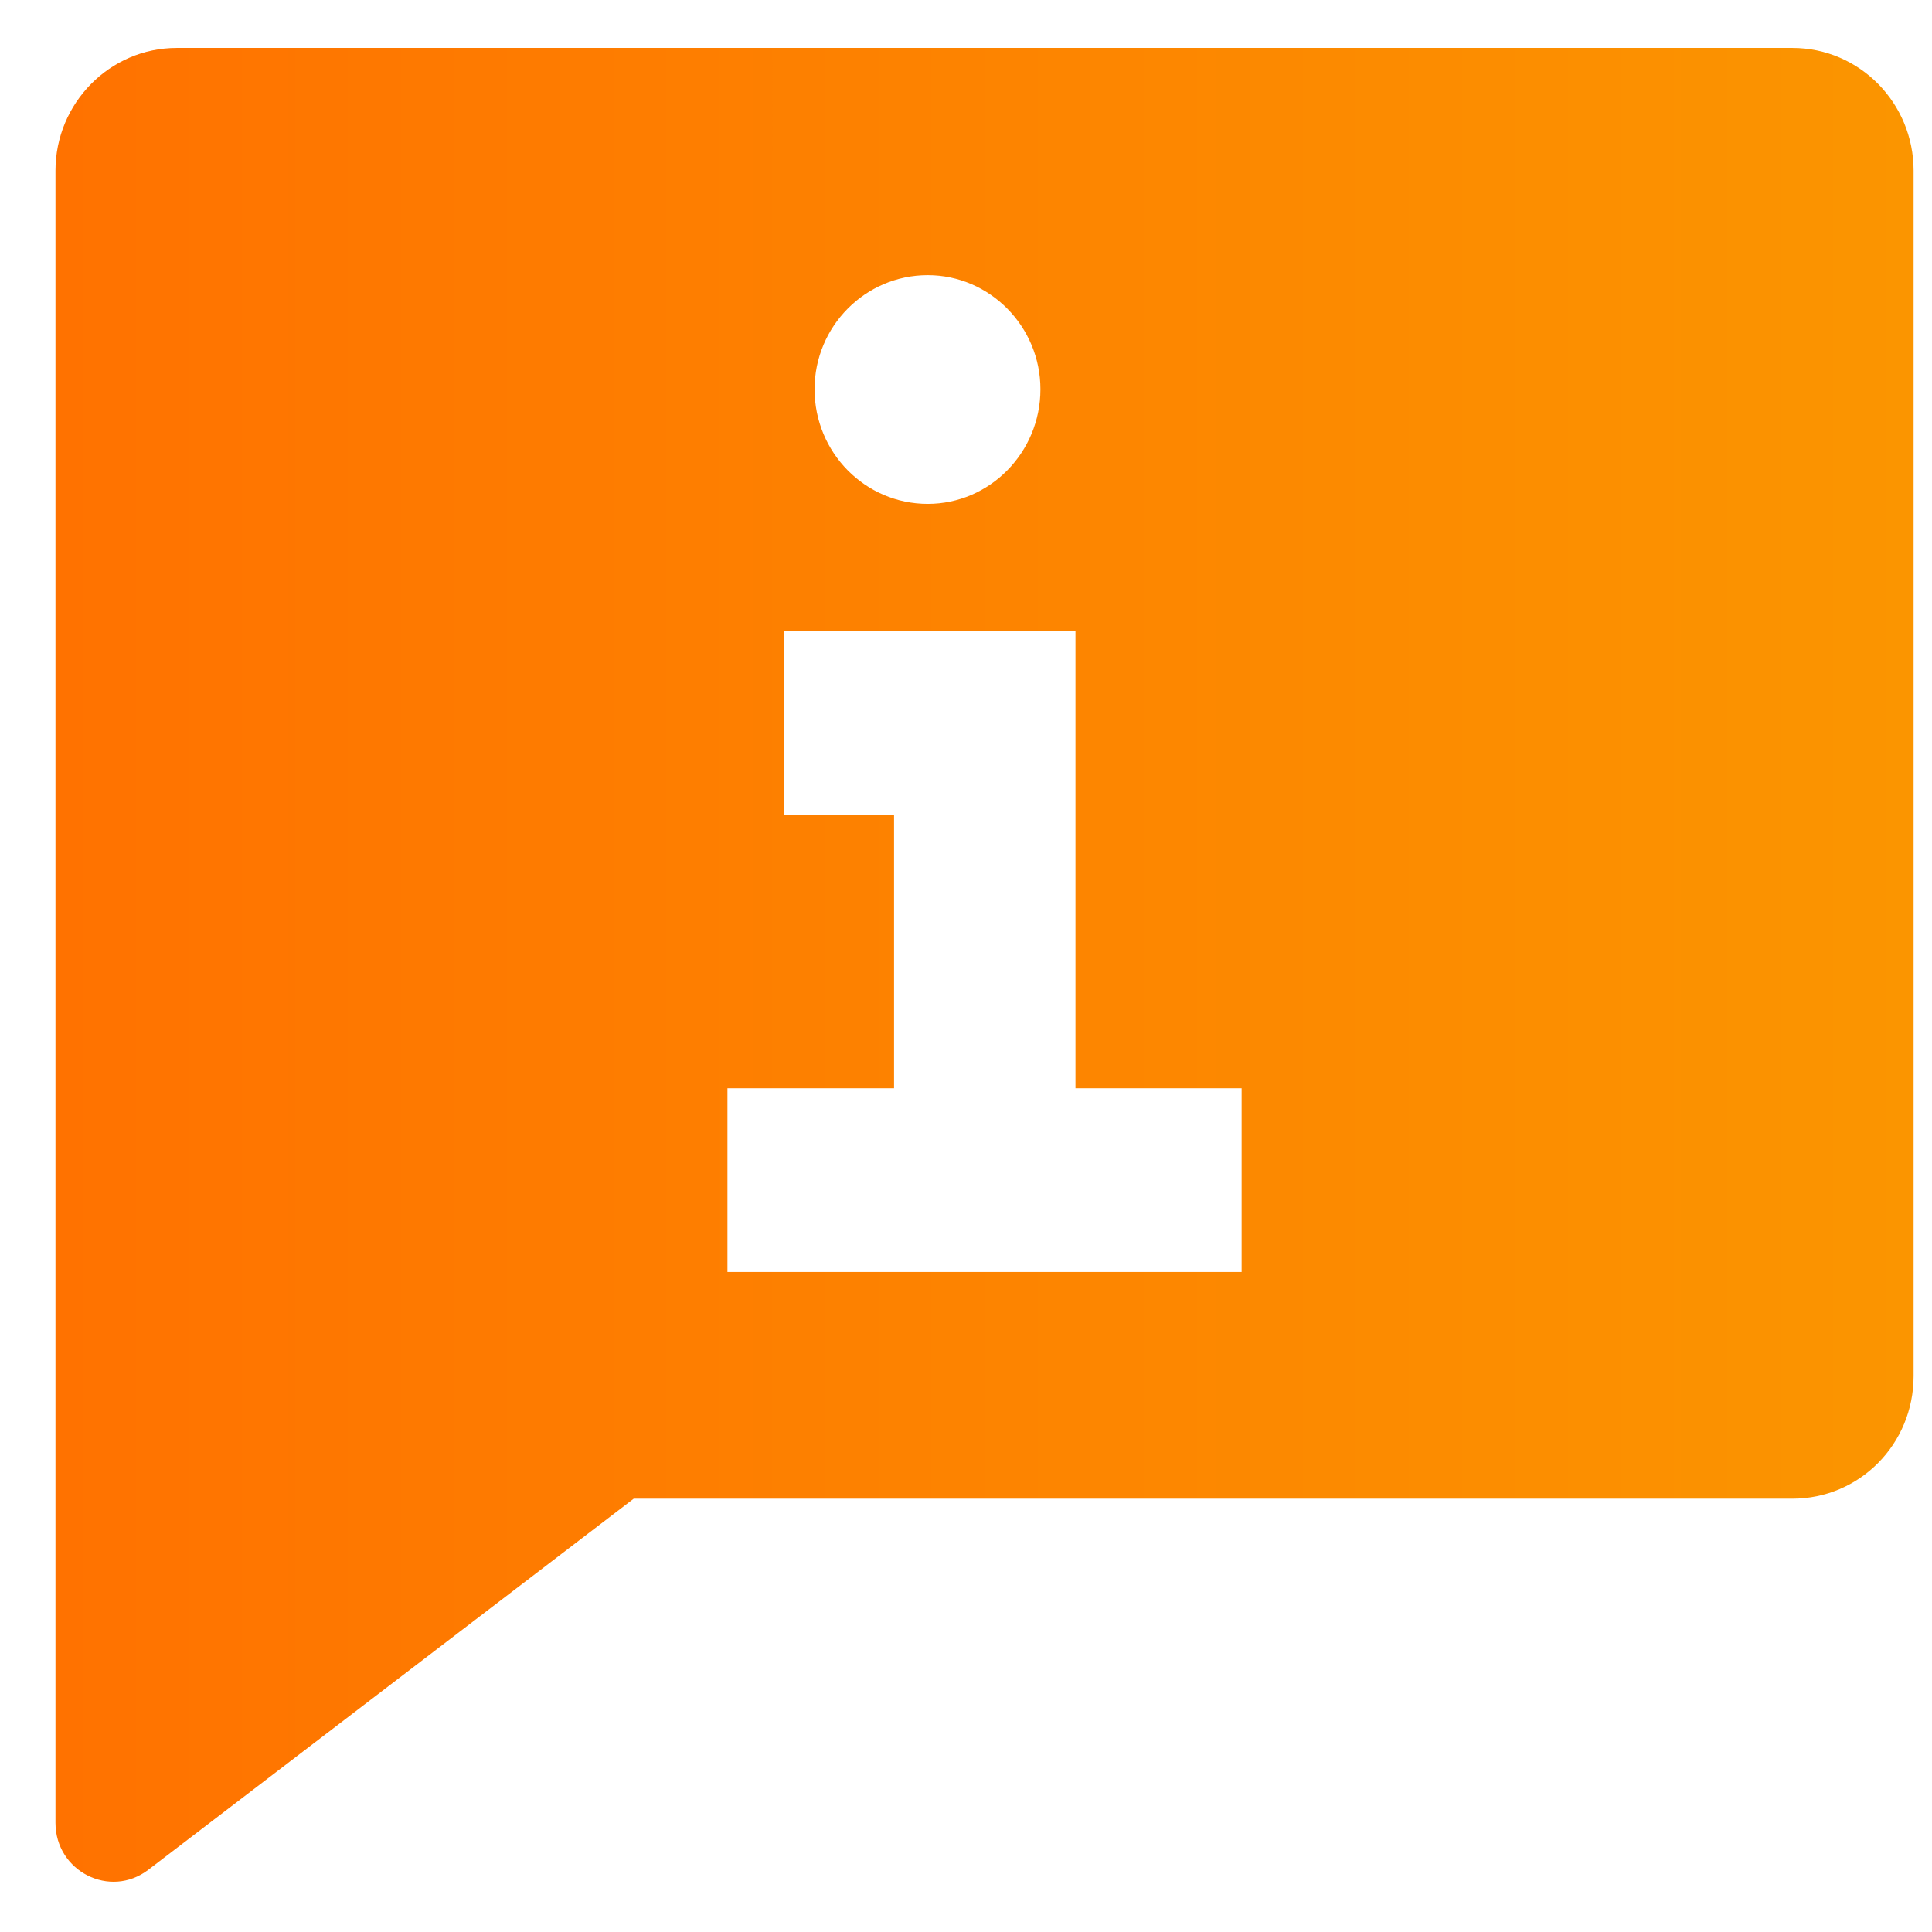 <svg width="21" height="21" viewBox="0 0 21 21" fill="none" xmlns="http://www.w3.org/2000/svg">
<path fill-rule="evenodd" clip-rule="evenodd" d="M1.921 0.521C1.195 0.521 0.603 1.121 0.603 1.855V19.813C0.603 20.34 1.195 20.642 1.612 20.324L6.888 16.29H19.483C20.213 16.29 20.8 15.697 20.8 14.957V1.855C20.8 1.121 20.213 0.521 19.483 0.521H1.921ZM8.854 4.231C8.854 3.549 9.404 2.991 10.084 2.991C10.758 2.991 11.309 3.549 11.309 4.231C11.309 4.919 10.758 5.477 10.084 5.477C9.404 5.477 8.854 4.919 8.854 4.231ZM8.519 6.858H11.69V11.829H13.496V13.826H7.907V11.829H9.718V8.854H8.519V6.858Z" fill="url(#paint0_linear_45_6455)"/>
<defs>
<linearGradient id="paint0_linear_45_6455" x1="0.603" y1="20.454" x2="20.8" y2="20.454" gradientUnits="userSpaceOnUse">
<stop stop-color="#FF7200"/>
<stop offset="1" stop-color="#FB9500"/>
</linearGradient>
</defs>
</svg>
